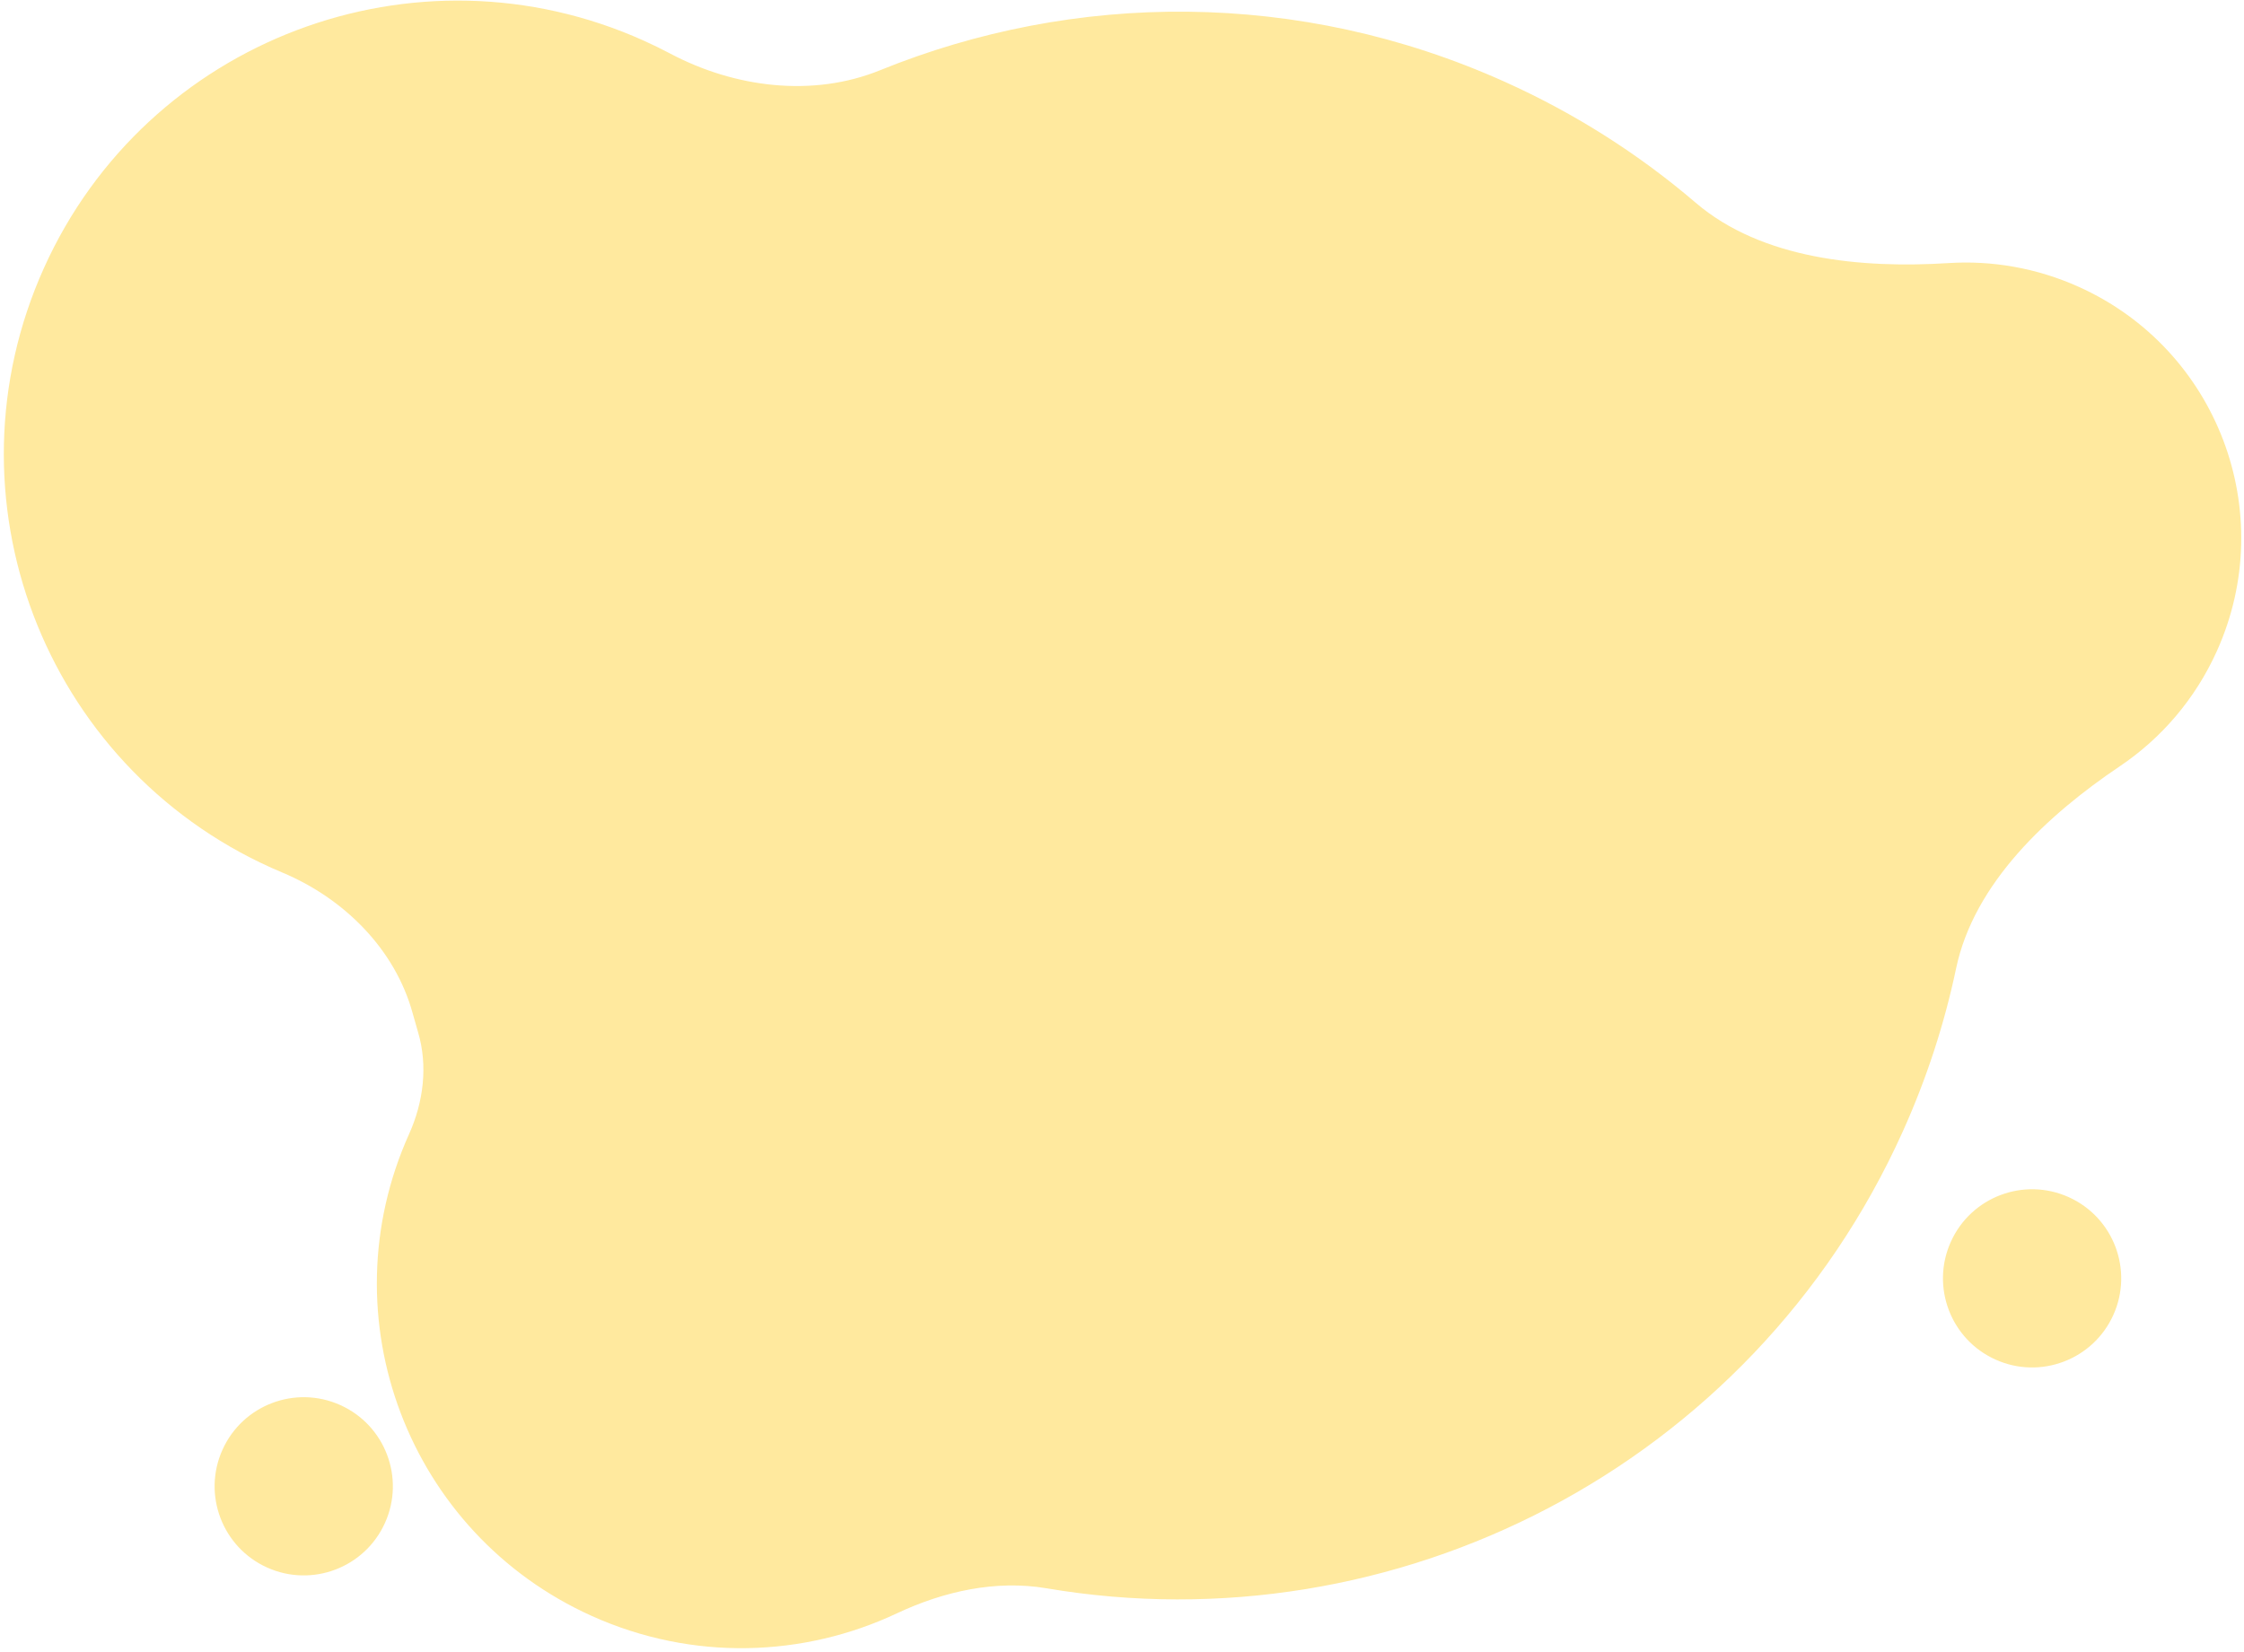 <svg width="277" height="204" viewBox="0 0 277 204" fill="none" xmlns="http://www.w3.org/2000/svg">
<path fill-rule="evenodd" clip-rule="evenodd" d="M241.464 119.564C243.682 109.032 252.744 100.625 261.672 94.613C266.745 91.197 270.959 86.371 273.655 80.383C281.364 63.261 273.733 43.131 256.61 35.422C251.387 33.071 245.883 32.147 240.538 32.484C229.794 33.163 217.486 32.028 209.308 25.027C202.378 19.095 194.497 14.038 185.759 10.104C160.322 -1.349 132.582 -1.055 108.628 8.676C100.308 12.056 90.678 10.823 82.741 6.62C81.677 6.057 80.588 5.524 79.475 5.023C51.274 -7.674 18.119 4.895 5.422 33.096C-7.275 61.298 5.294 94.453 33.495 107.15C33.952 107.355 34.41 107.554 34.869 107.746C42.466 110.93 48.786 117.204 50.95 125.151C51.156 125.909 51.371 126.664 51.596 127.417C52.837 131.582 52.281 136.065 50.497 140.028C40.294 162.689 50.394 189.332 73.056 199.535C85.542 205.156 99.236 204.614 110.723 199.204C116.477 196.494 122.917 195.053 129.187 196.117C172.106 203.402 216.182 181.243 234.887 139.697C237.855 133.105 240.034 126.359 241.464 119.564ZM260.873 162.363C258.379 167.902 251.866 170.371 246.327 167.877C240.787 165.383 238.318 158.871 240.812 153.331C243.306 147.791 249.819 145.323 255.359 147.817C260.898 150.311 263.367 156.823 260.873 162.363ZM32.978 193.554C38.518 196.048 45.03 193.579 47.524 188.04C50.018 182.5 47.549 175.988 42.01 173.494C36.47 170.999 29.958 173.468 27.464 179.008C24.97 184.548 27.439 191.06 32.978 193.554Z" fill="#FFE99E"/>
</svg>
